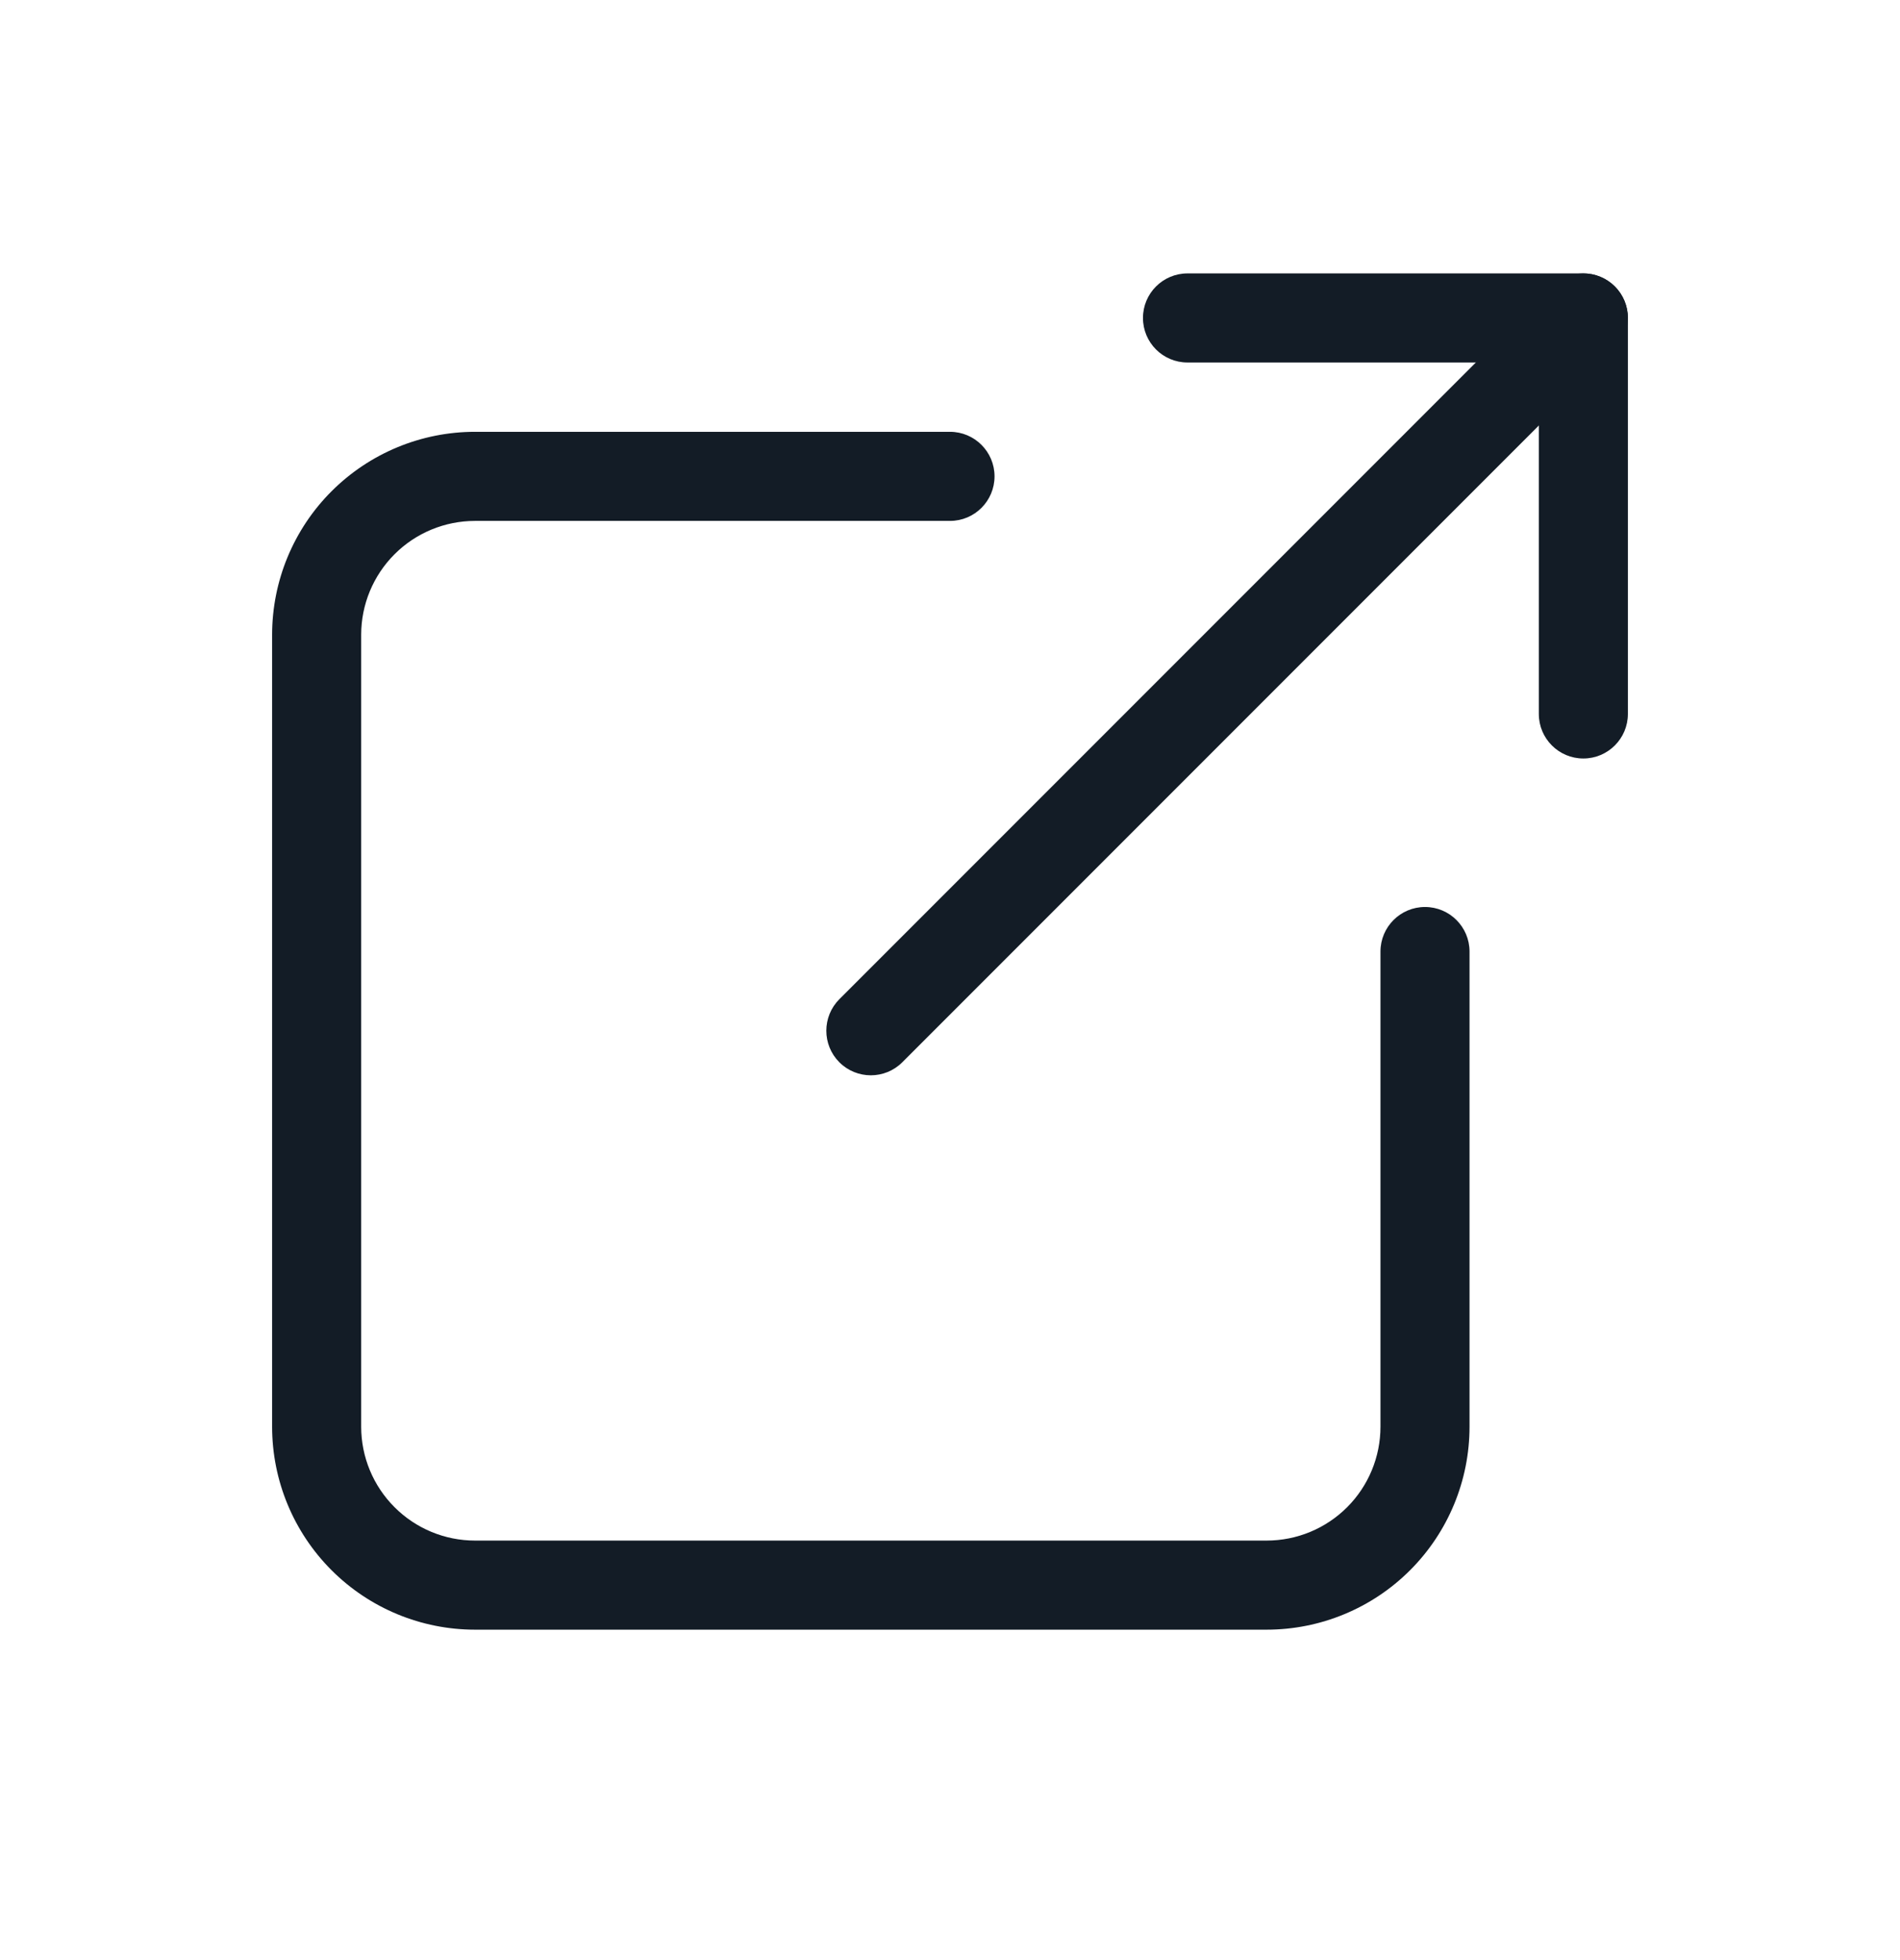 <svg width="32" height="33" viewBox="0 0 32 33" fill="none" xmlns="http://www.w3.org/2000/svg">
<path fill-rule="evenodd" clip-rule="evenodd" d="M5.584 8.271C6.225 7.63 7.094 7.27 8 7.27H16C16.414 7.27 16.75 7.606 16.75 8.02C16.75 8.434 16.414 8.77 16 8.77H8C7.492 8.77 7.004 8.972 6.645 9.331C6.285 9.691 6.083 10.178 6.083 10.687V24.02C6.083 24.528 6.285 25.016 6.645 25.375C7.004 25.735 7.492 25.937 8 25.937H21.333C21.842 25.937 22.329 25.735 22.689 25.375C23.048 25.016 23.25 24.528 23.25 24.02V16.02C23.25 15.606 23.586 15.27 24 15.27C24.414 15.27 24.75 15.606 24.75 16.02V24.02C24.75 24.926 24.39 25.795 23.749 26.436C23.108 27.077 22.239 27.437 21.333 27.437H8C7.094 27.437 6.225 27.077 5.584 26.436C4.943 25.795 4.583 24.926 4.583 24.02V10.687C4.583 9.781 4.943 8.911 5.584 8.271Z" fill="#131C26"/>
<path fill-rule="evenodd" clip-rule="evenodd" d="M27.197 4.823C27.49 5.116 27.49 5.591 27.197 5.884L15.197 17.884C14.904 18.177 14.429 18.177 14.136 17.884C13.844 17.591 13.844 17.116 14.136 16.823L26.136 4.823C26.429 4.53 26.904 4.53 27.197 4.823Z" fill="#131C26"/>
<path fill-rule="evenodd" clip-rule="evenodd" d="M19.25 5.353C19.25 4.939 19.586 4.603 20 4.603H26.667C27.081 4.603 27.417 4.939 27.417 5.353V12.02C27.417 12.434 27.081 12.77 26.667 12.77C26.253 12.77 25.917 12.434 25.917 12.02V6.103H20C19.586 6.103 19.25 5.768 19.25 5.353Z" fill="#131C26"/>
</svg>
